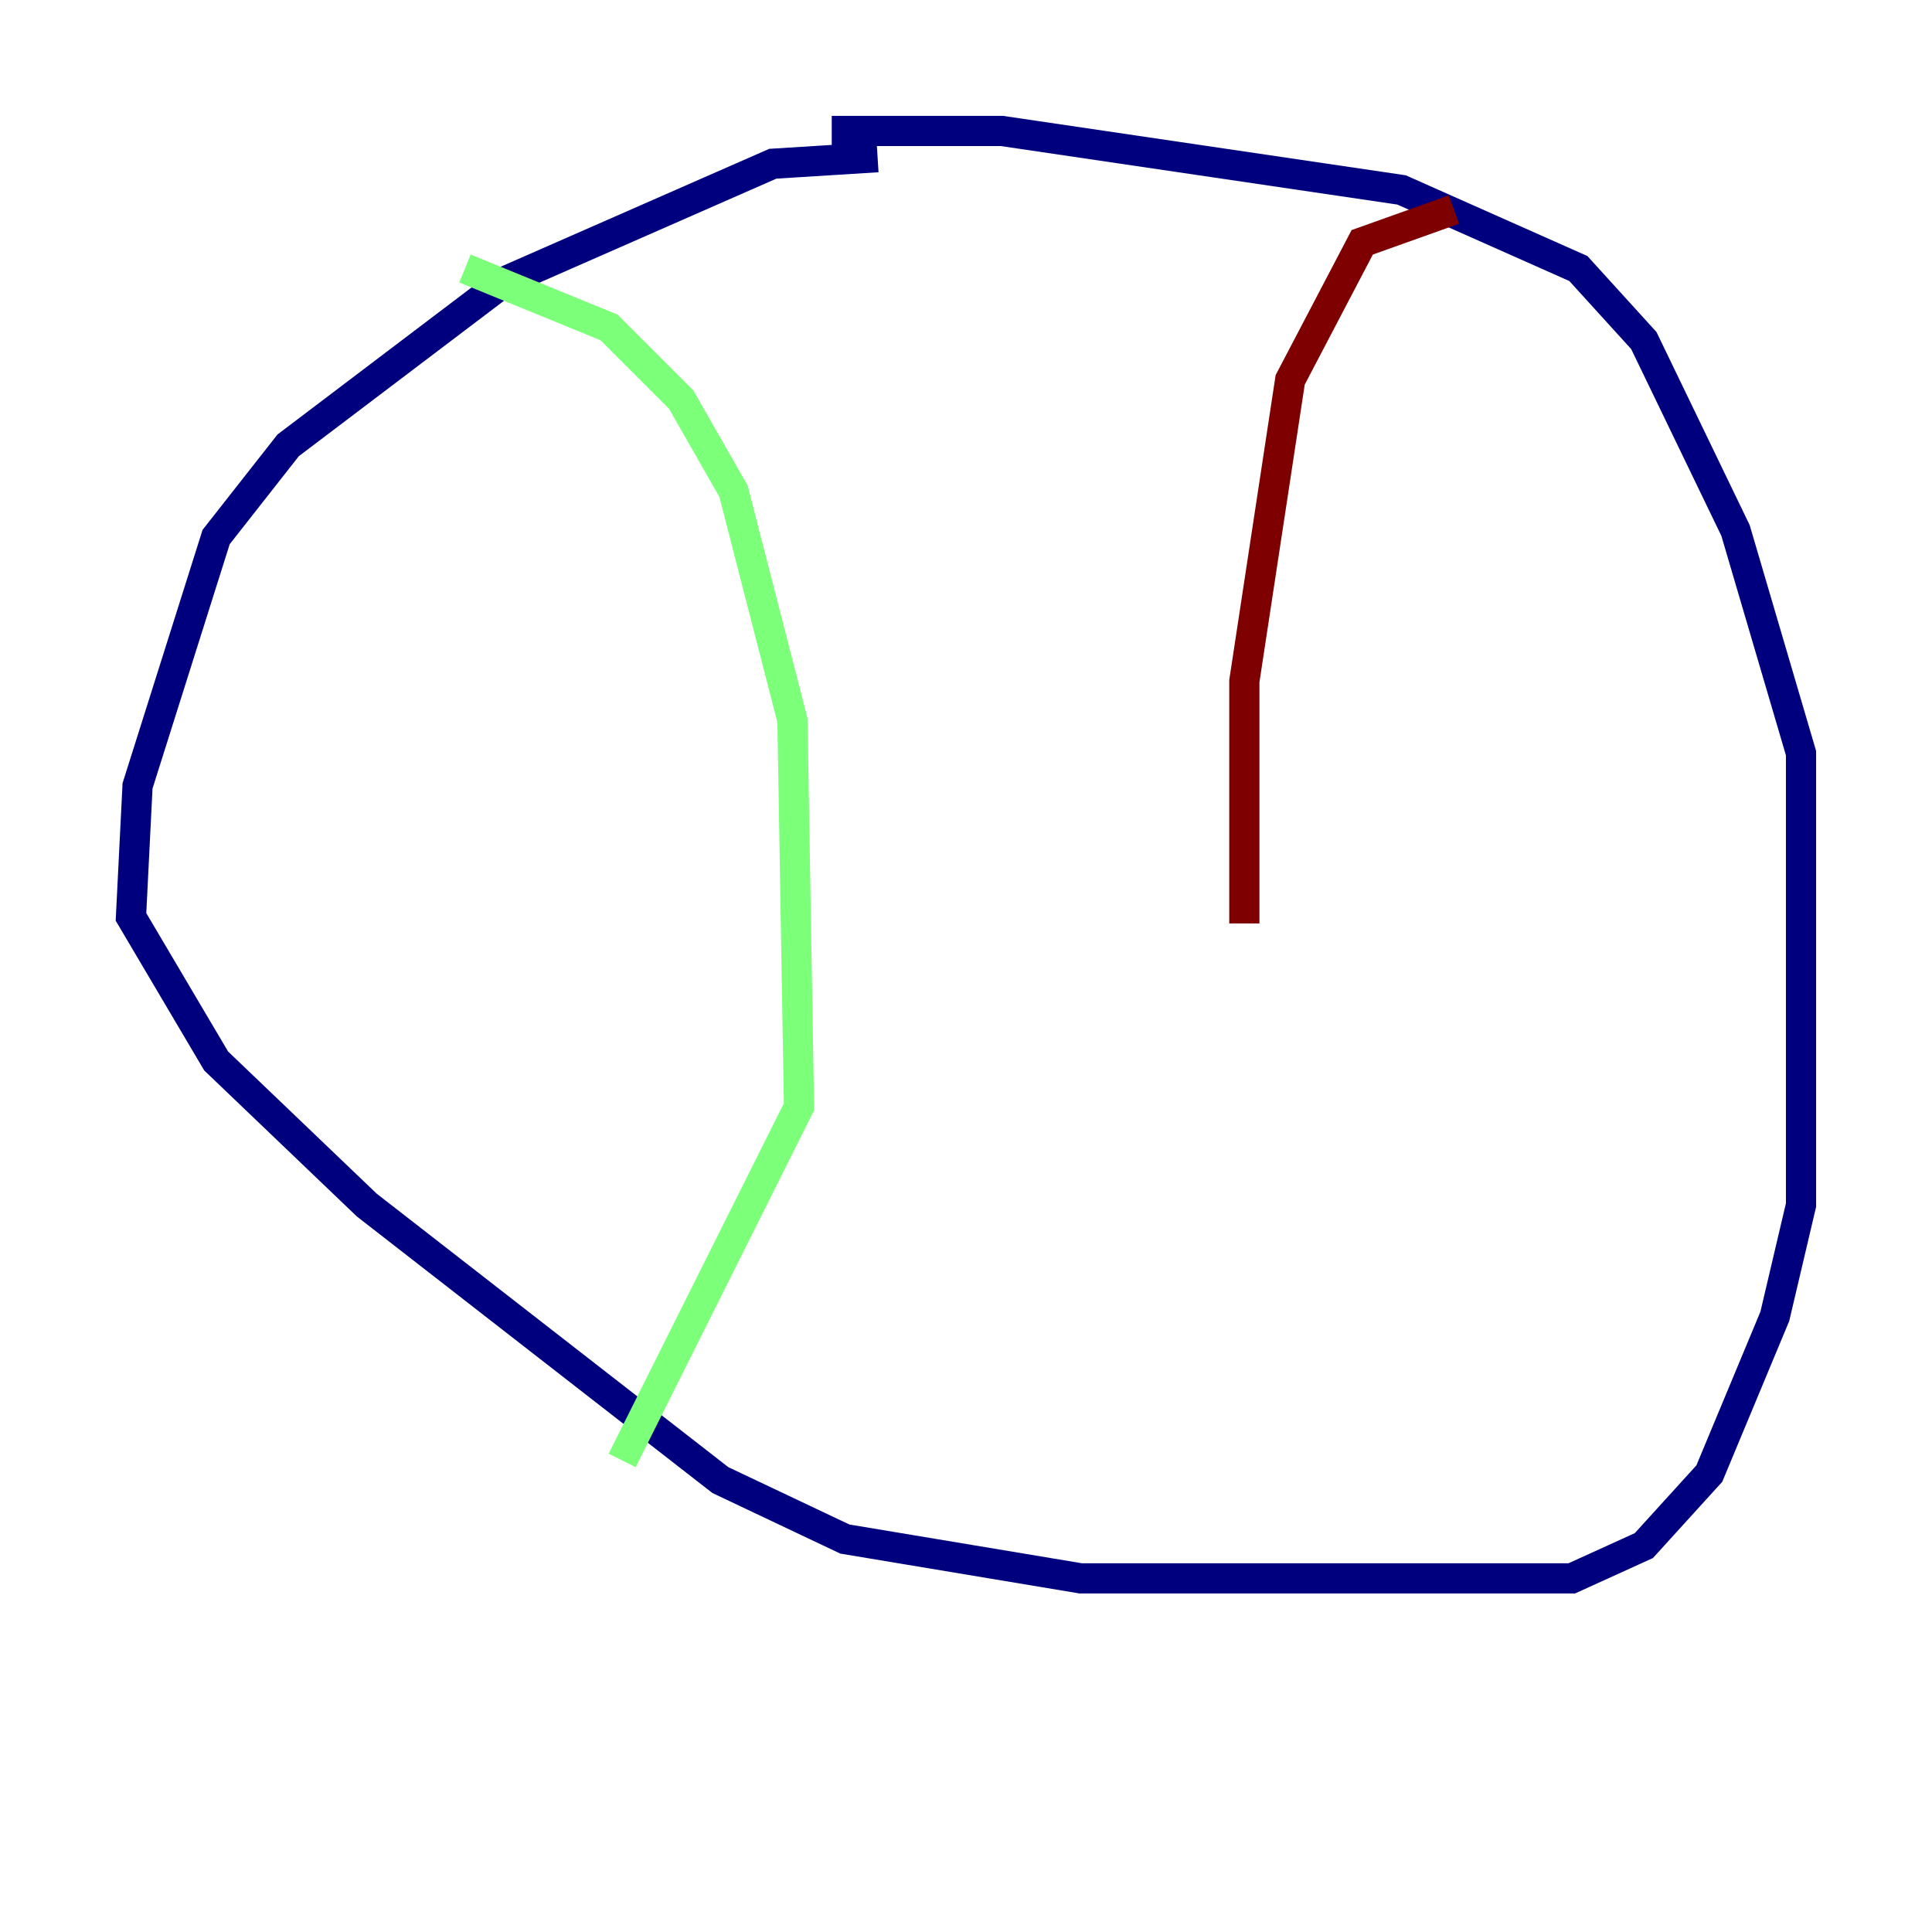<?xml version="1.0" encoding="utf-8" ?>
<svg baseProfile="tiny" height="128" version="1.2" viewBox="0,0,128,128" width="128" xmlns="http://www.w3.org/2000/svg" xmlns:ev="http://www.w3.org/2001/xml-events" xmlns:xlink="http://www.w3.org/1999/xlink"><defs /><polyline fill="none" points="58.142,10.414 51.2,10.848 33.41,18.658 19.091,29.505 14.319,35.58 9.112,52.068 8.678,60.746 14.319,70.291 24.298,79.837 47.729,98.061 55.973,101.966 71.593,104.57 104.136,104.57 108.909,102.4 113.248,97.627 117.586,87.214 119.322,79.837 119.322,49.898 114.983,35.146 108.909,22.563 104.57,17.79 92.854,12.583 66.386,8.678 55.105,8.678" stroke="#00007f" stroke-width="2" /><polyline fill="none" points="30.807,17.79 40.352,21.695 45.125,26.468 48.597,32.542 52.502,47.729 52.936,73.329 41.22,96.759" stroke="#7cff79" stroke-width="2" /><polyline fill="none" points="96.325,13.885 90.251,16.054 85.478,25.166 82.441,45.125 82.441,61.18" stroke="#7f0000" stroke-width="2" /></svg>